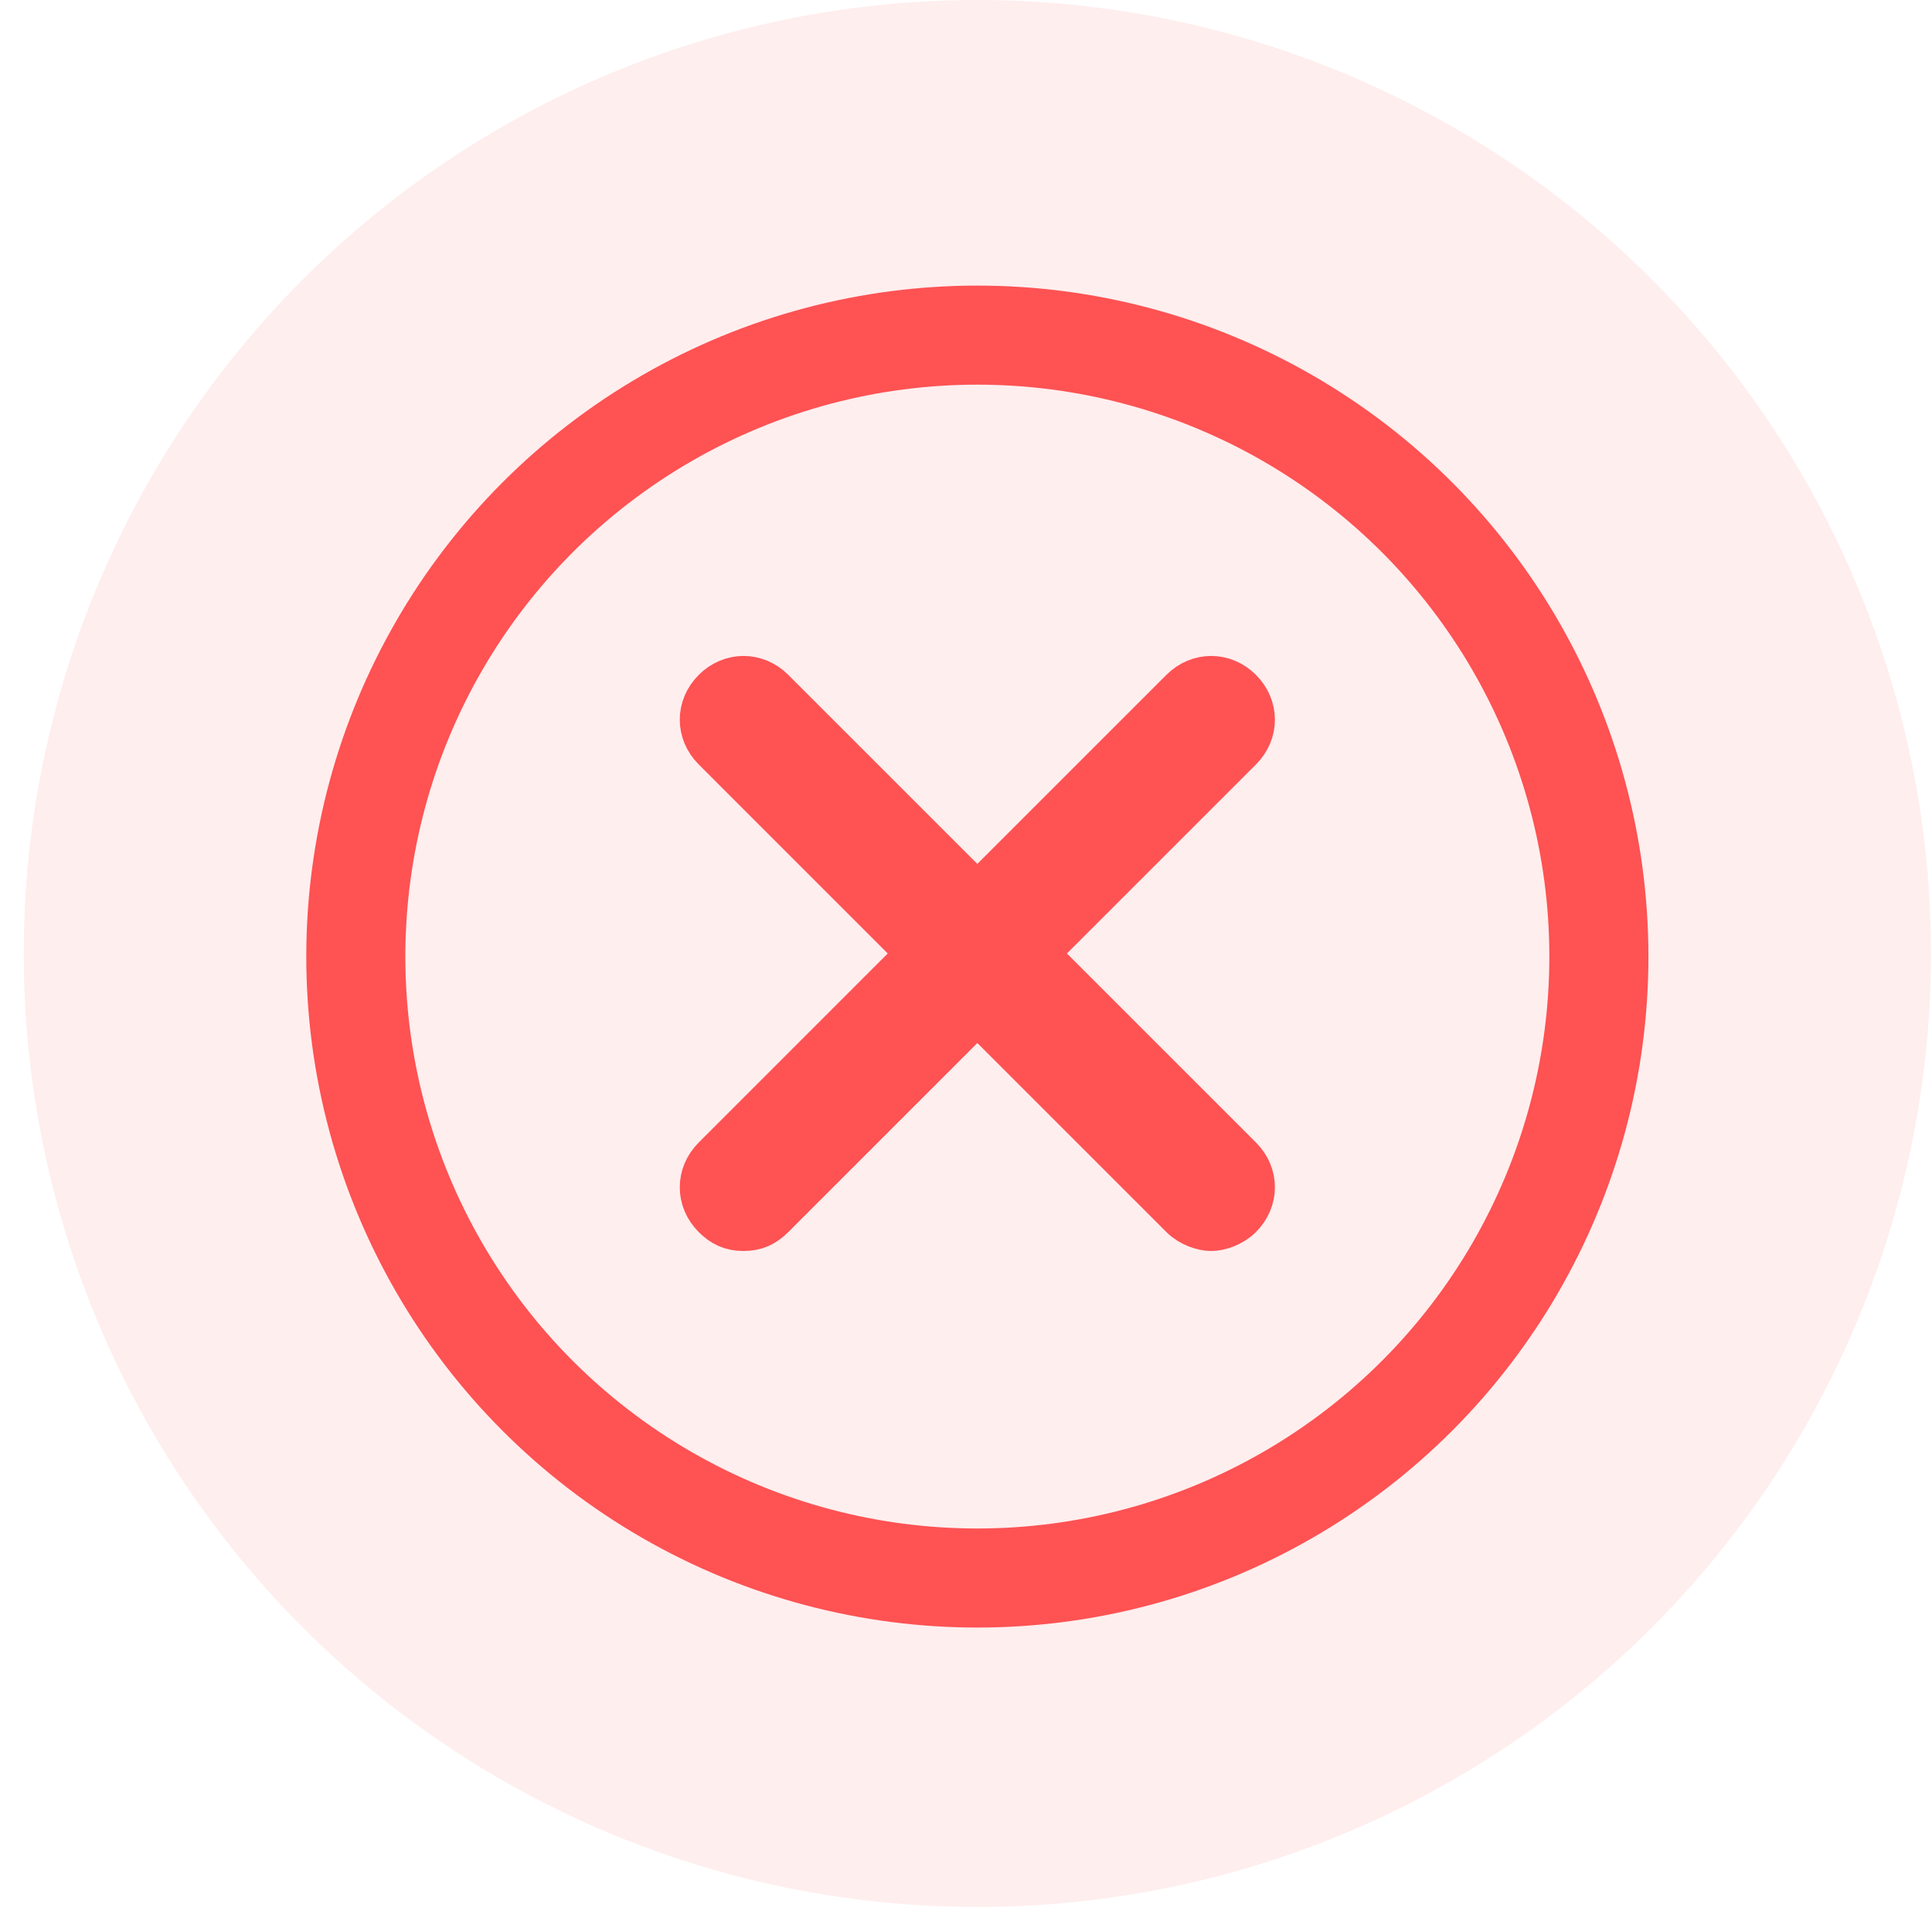 <svg width="78" height="77" viewBox="0 0 78 77" fill="none" xmlns="http://www.w3.org/2000/svg">
<g opacity="0.1">
<circle cx="39.458" cy="38.5" r="38.5" fill="#FE5253"/>
</g>
<circle cx="39.458" cy="38.625" r="25.093" stroke="#FE5253" stroke-width="4"/>
<path fill-rule="evenodd" clip-rule="evenodd" d="M28.916 49.041C29.231 49.356 29.545 49.513 30.017 49.513C30.489 49.513 30.804 49.356 31.119 49.041L39.458 40.702L47.797 49.041C48.111 49.356 48.583 49.513 48.898 49.513C49.213 49.513 49.685 49.356 49.999 49.041C50.629 48.412 50.629 47.468 49.999 46.839L41.661 38.5L49.999 30.161C50.629 29.532 50.629 28.588 49.999 27.958C49.37 27.329 48.426 27.329 47.797 27.958L39.458 36.297L31.119 27.958C30.49 27.329 29.546 27.329 28.917 27.958C28.287 28.588 28.287 29.532 28.917 30.161L37.255 38.5L28.917 46.839C28.287 47.468 28.287 48.412 28.916 49.041Z" fill="#FE5253" stroke="#FE5253" stroke-width="2"/>
</svg>
